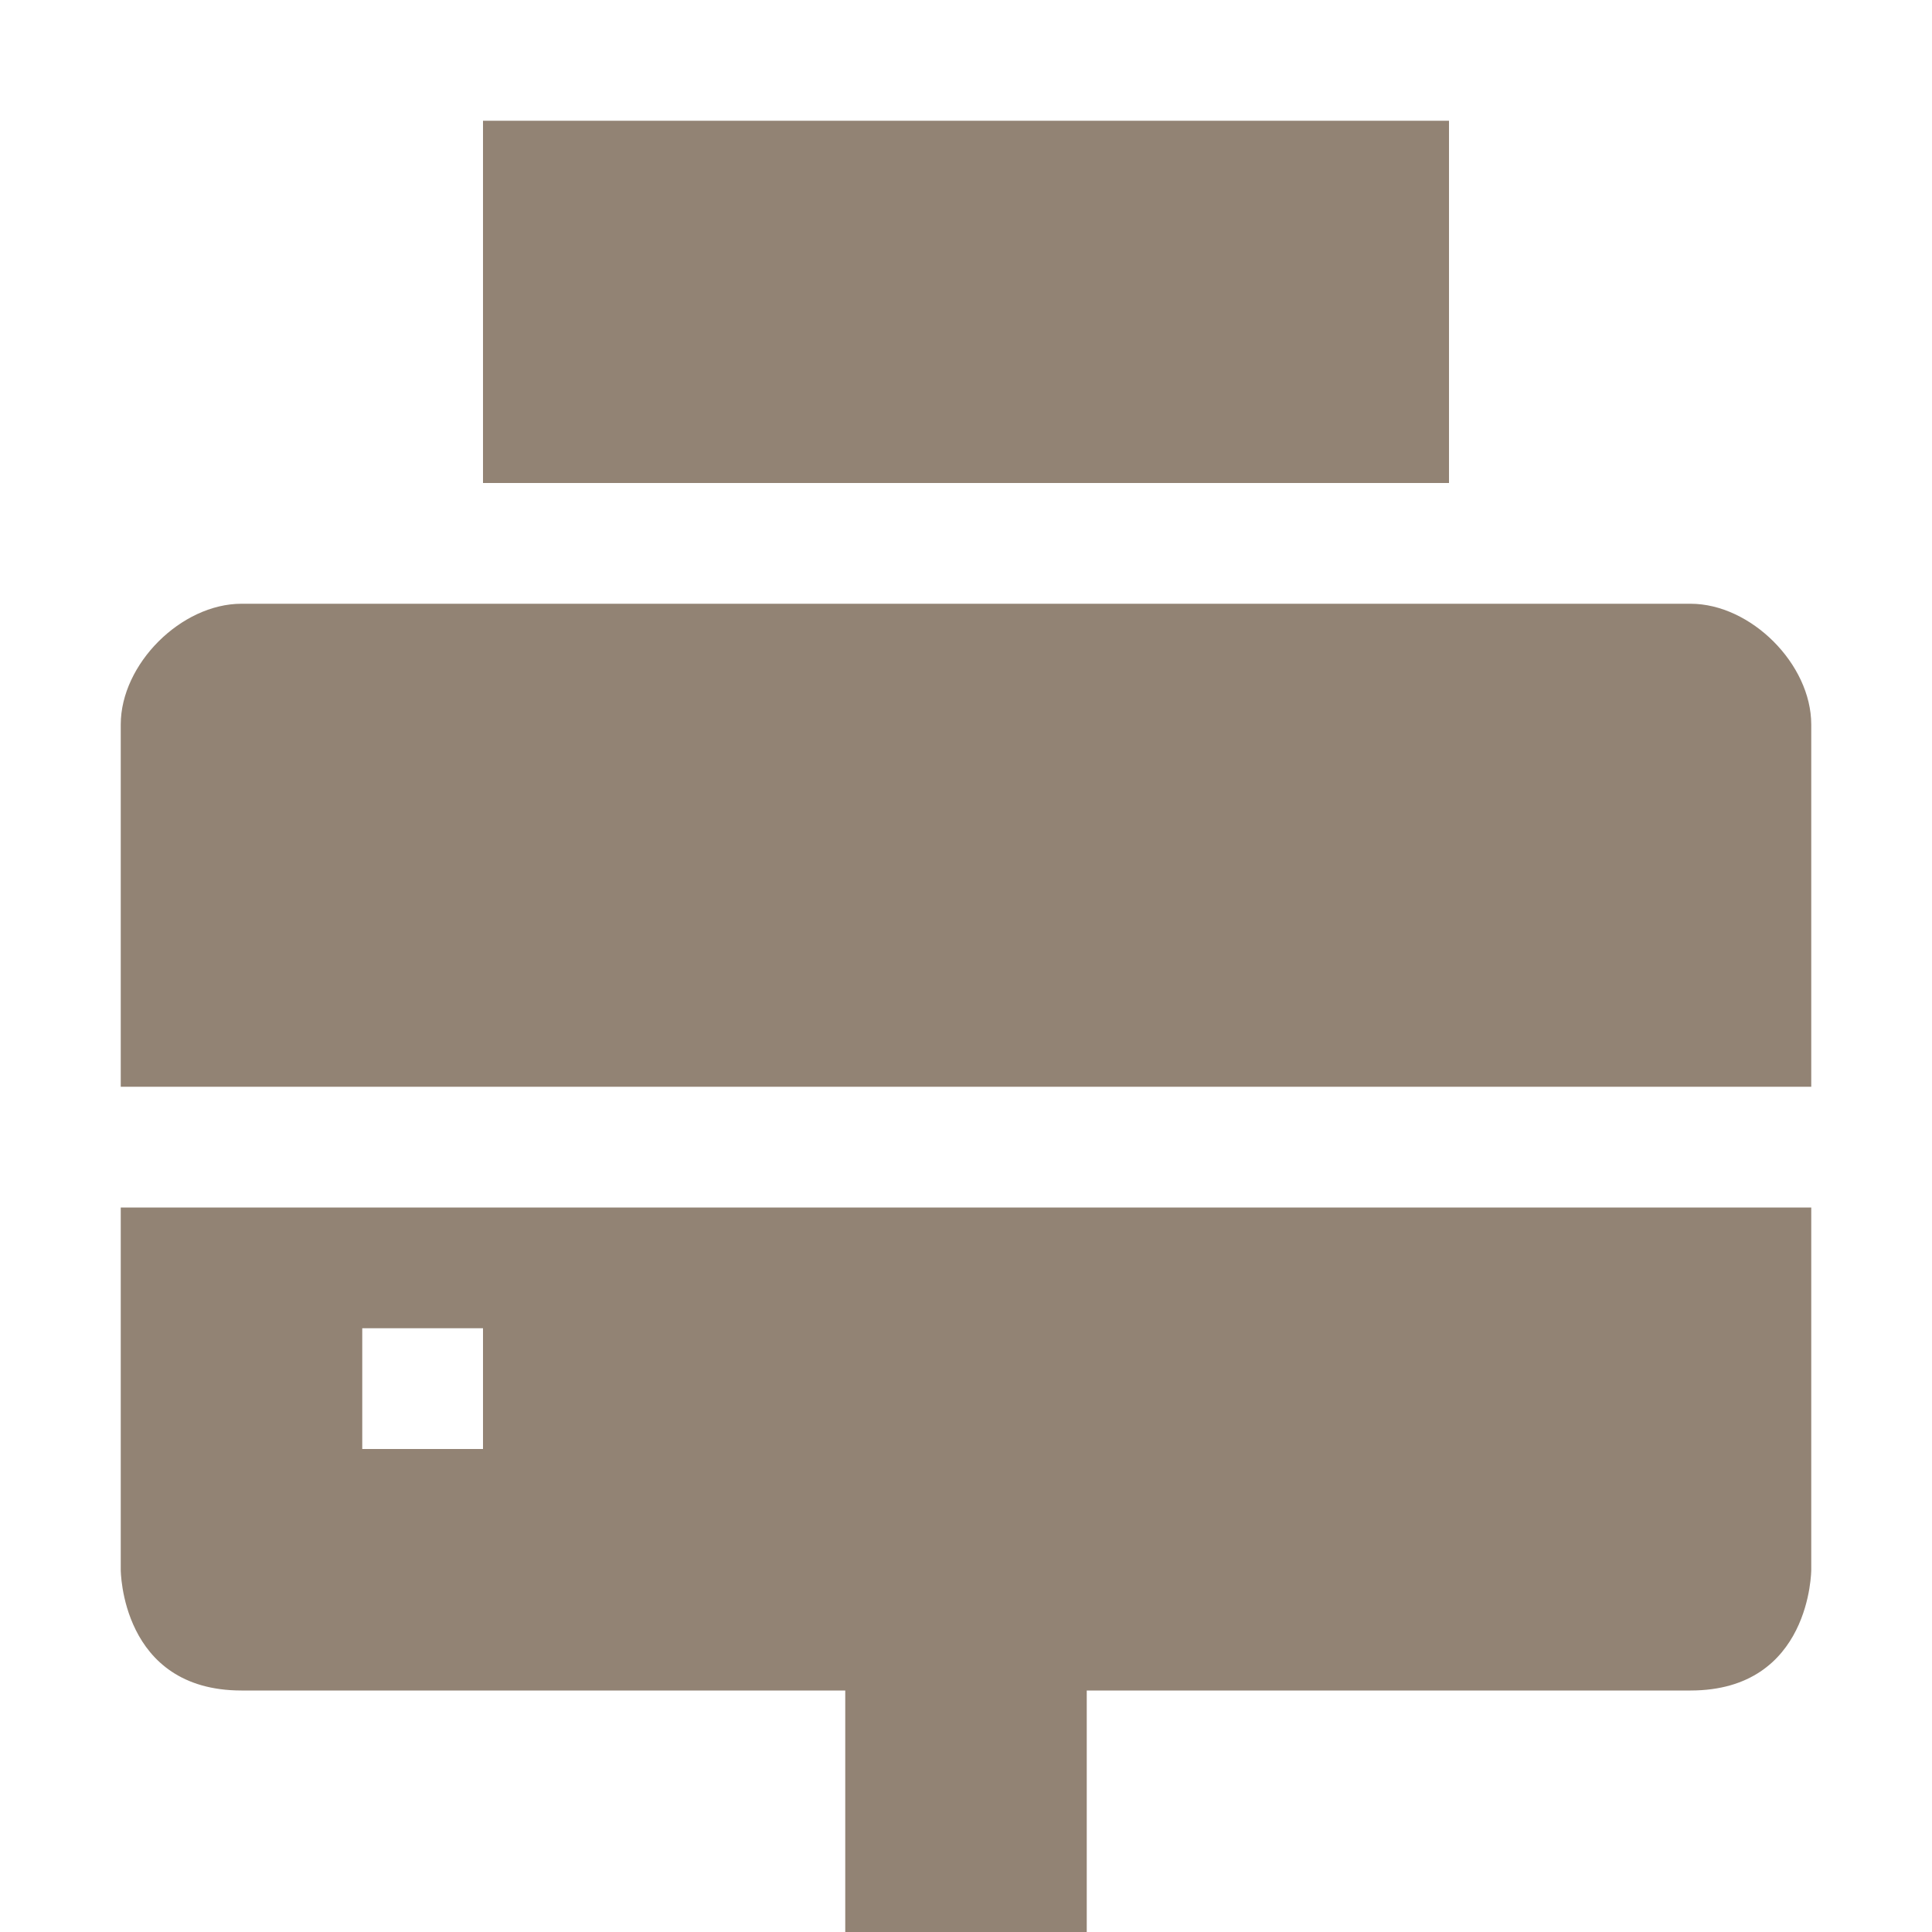 <svg xmlns="http://www.w3.org/2000/svg" width="16" height="16" version="1.1">
 <path style="fill:#928374" d="M 1,10 V 13 C 1,13 1,14 2,14 H 7 V 16 H 9 V 14 H 14 C 15,14 15,13 15,13 V 10 Z M 3,11 H 4 V 12 H 3 Z"/>
 <path style="fill:#928374" d="M 2,5 C 1.5,5 1,5.5 1,6 V 9 H 15 V 6 C 15,5.5 14.5,5 14,5 Z"/>
 <path style="fill:#928374" d="M 4,1 V 4 H 12 V 1 Z"/>
</svg>
